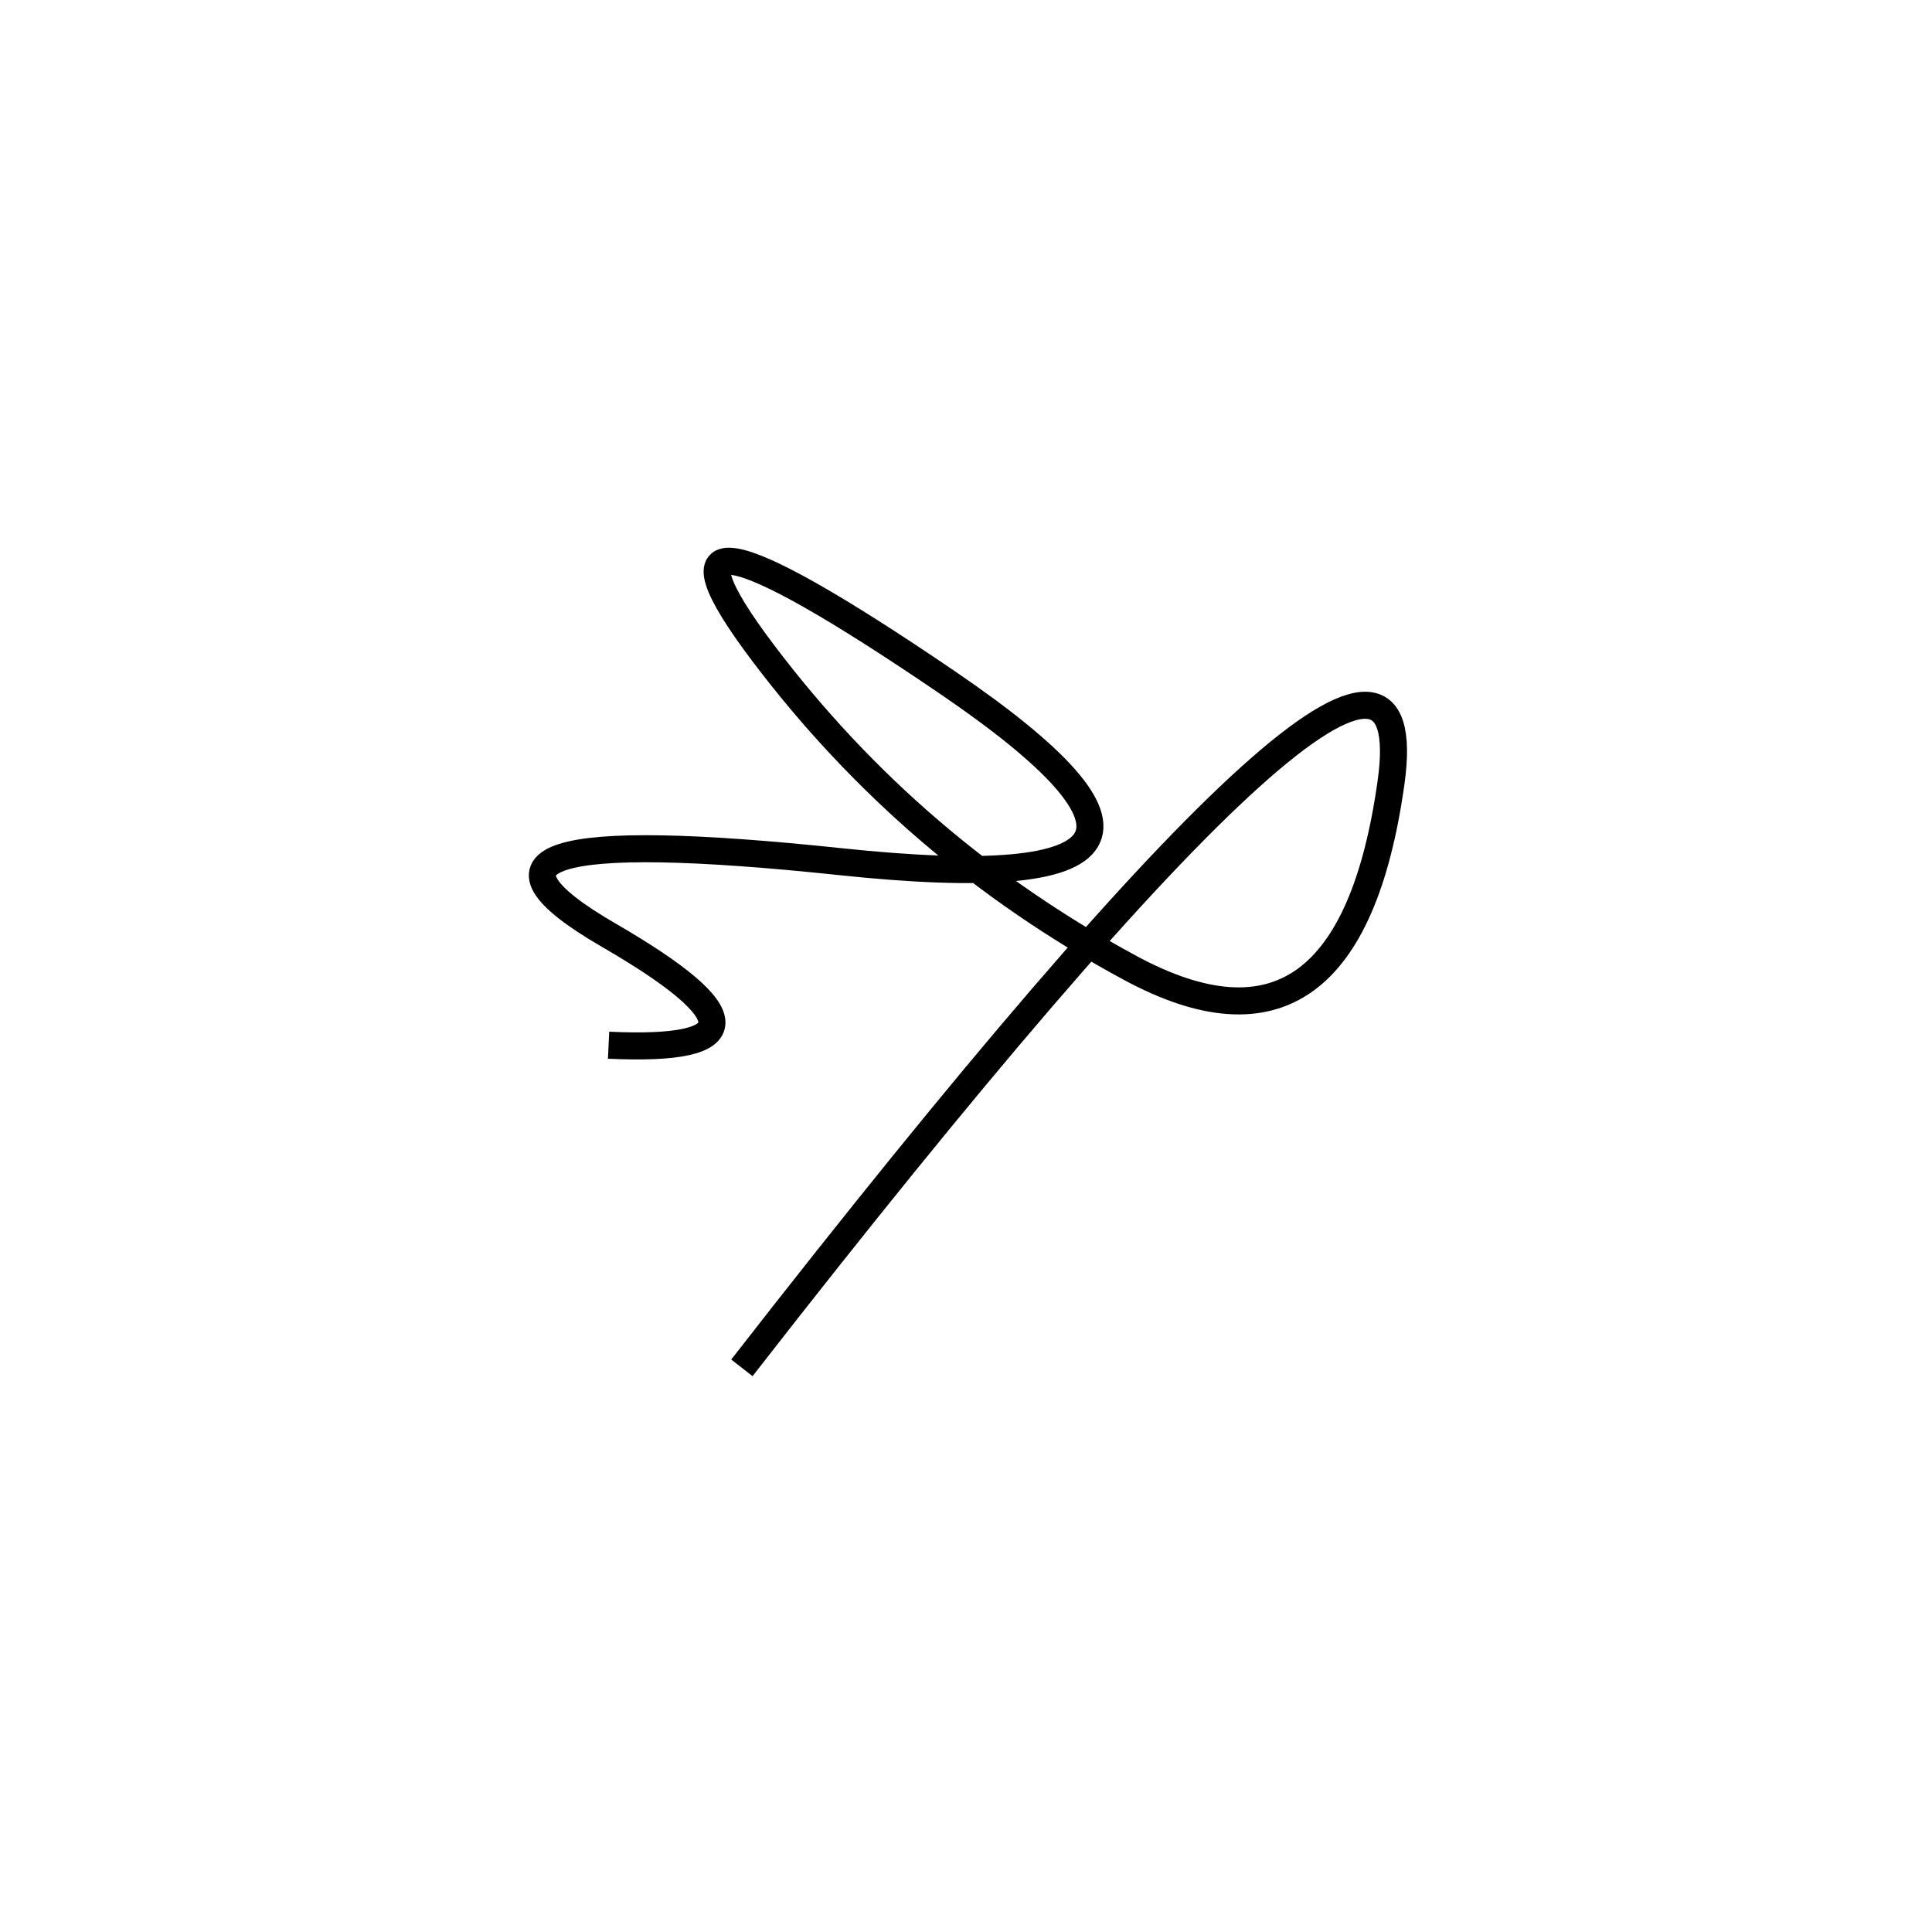 <svg xmlns="http://www.w3.org/2000/svg" viewBox="7 -12 500 500"><rect x="-250" y="-250" width="1000" height="1000" fill="#fff"></rect><path d="M199 342 Q378 112 367 190.5 Q356 269 299.5 238.5 Q243 208 204.5 157 Q166 106 252 164.5 Q338 223 224.5 211 Q111 199 164.5 230 Q218 261 164.5 258.5" style="stroke:hsl(236, 98%, 50%); stroke-width:7px; fill: none;"></path></svg>